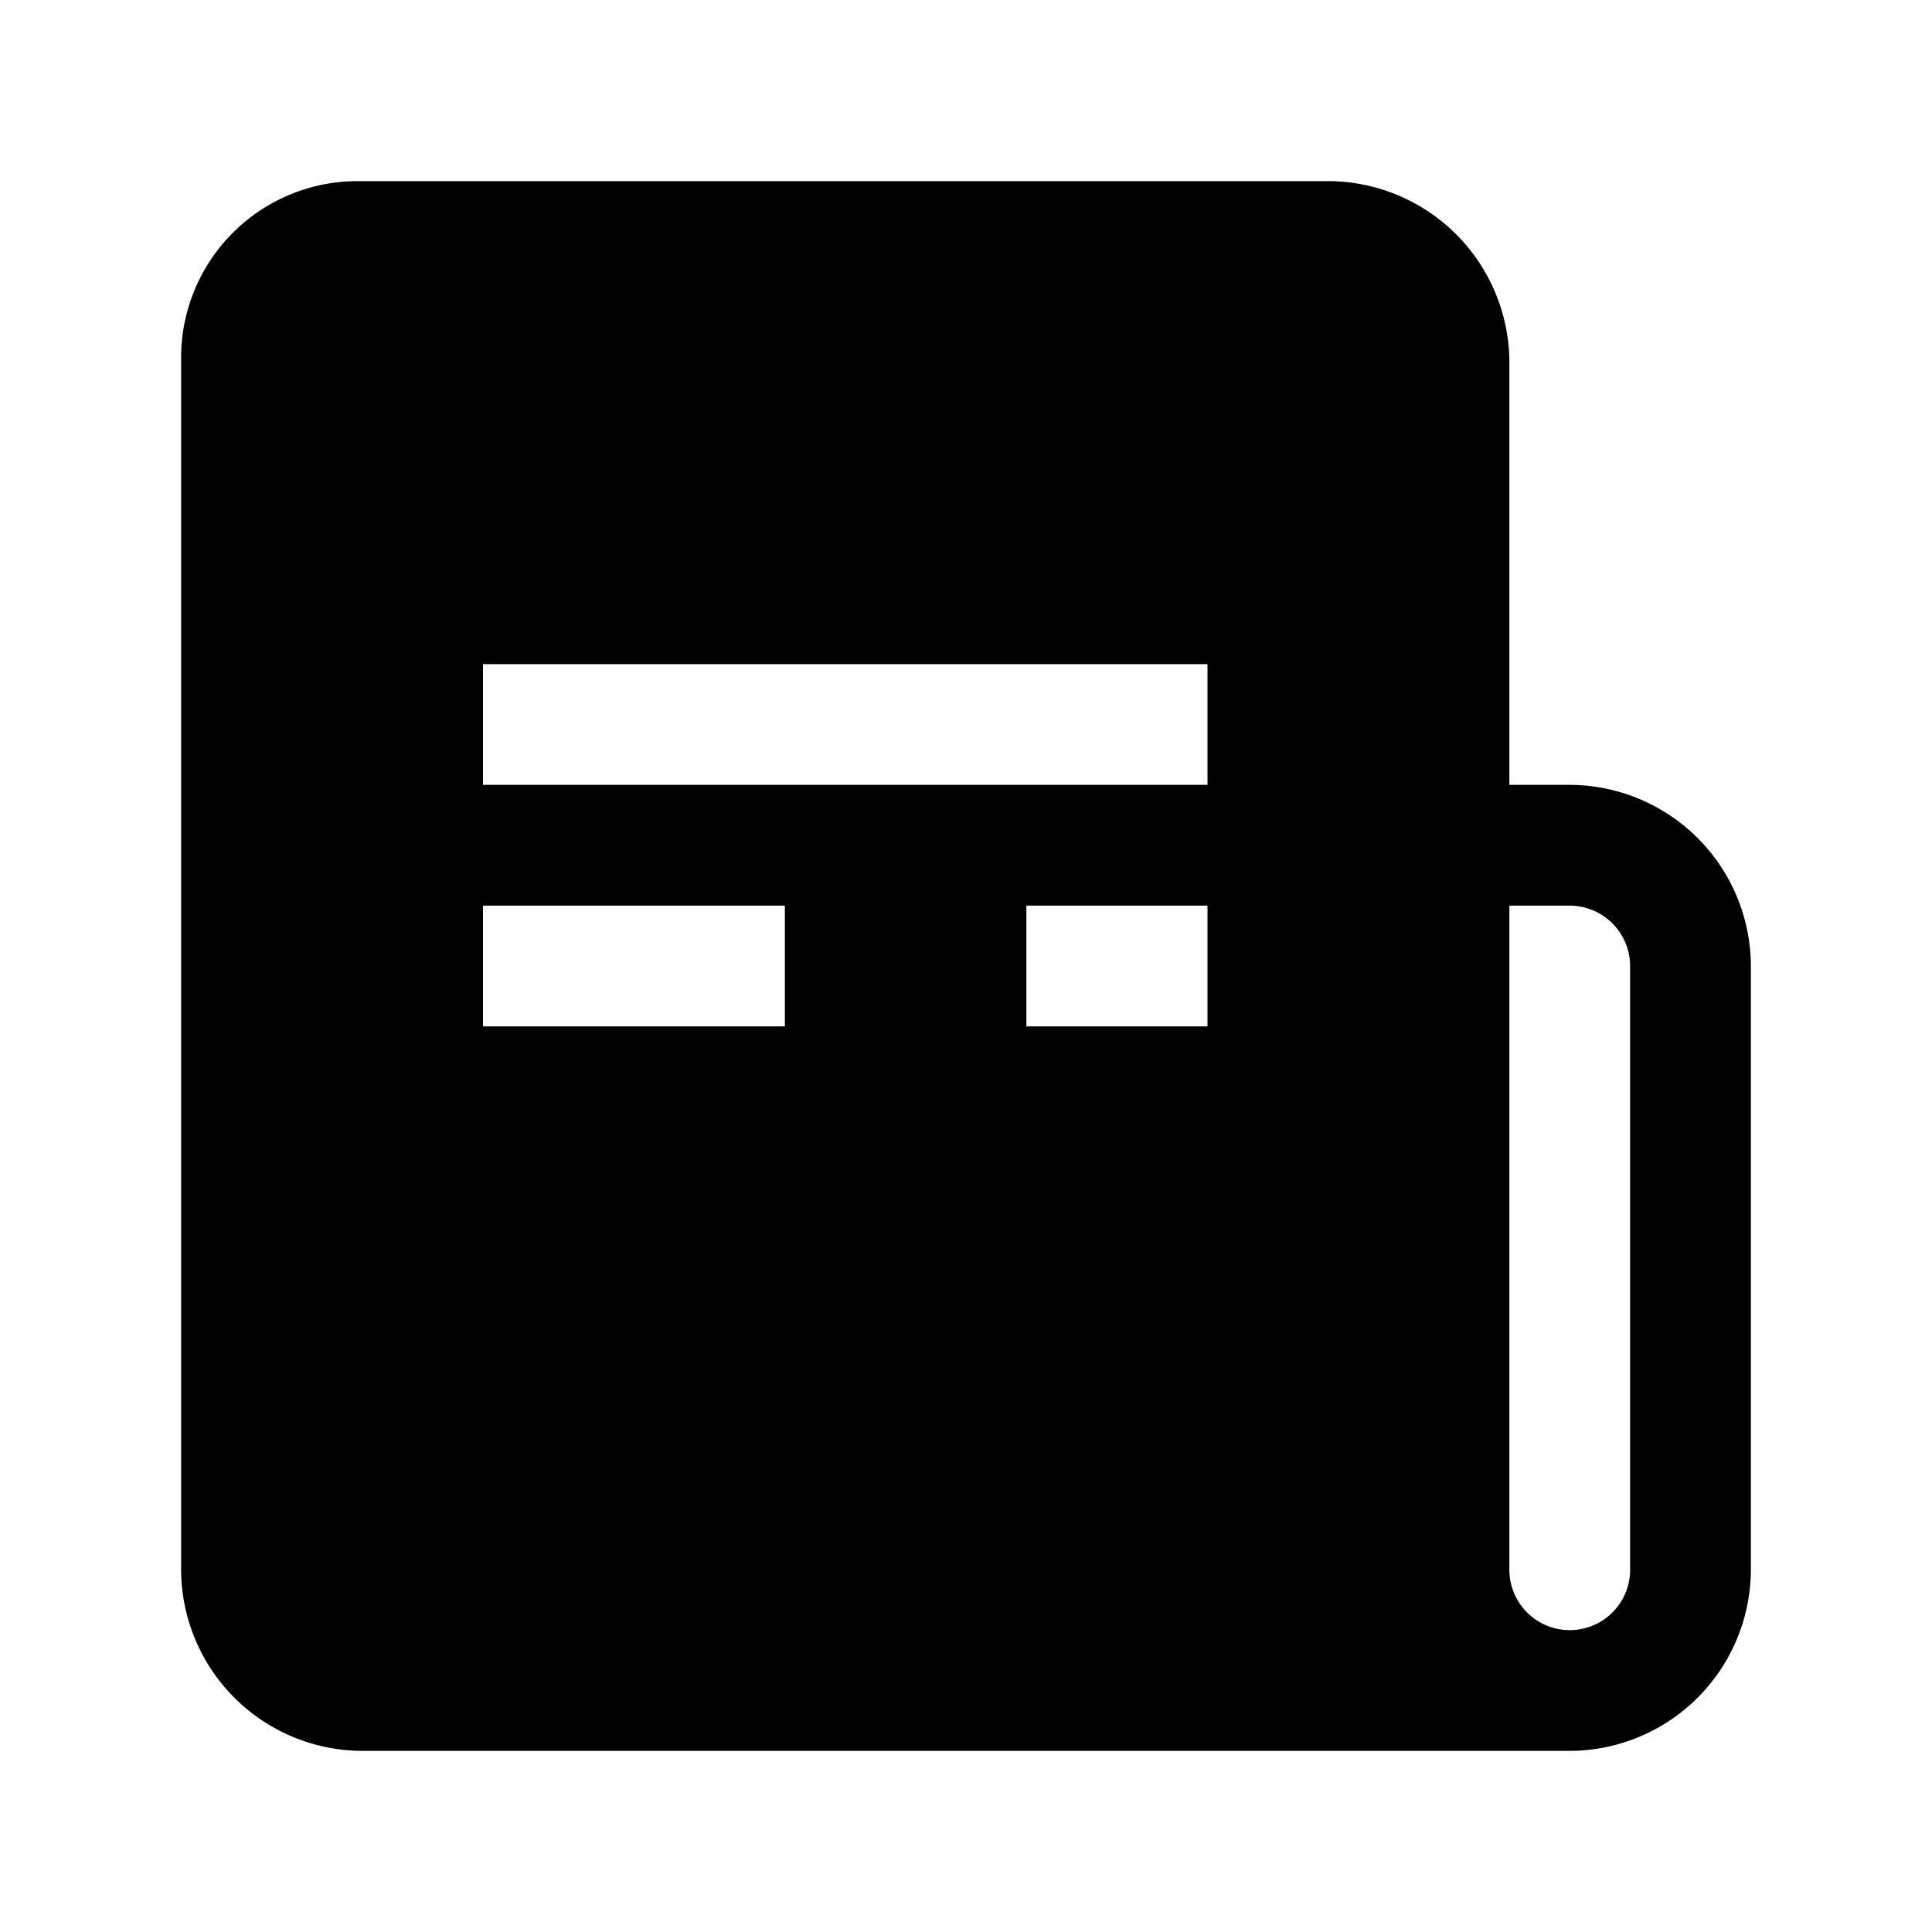 <?xml version="1.0" encoding="utf-8"?>
<!-- Generator: Adobe Illustrator 15.1.0, SVG Export Plug-In . SVG Version: 6.00 Build 0)  -->
<!DOCTYPE svg PUBLIC "-//W3C//DTD SVG 1.1//EN" "http://www.w3.org/Graphics/SVG/1.1/DTD/svg11.dtd">
<svg version="1.1" xmlns="http://www.w3.org/2000/svg" xmlns:xlink="http://www.w3.org/1999/xlink" x="0px" y="0px" width="32px"
	 height="32px" viewBox="0 0 32 32" enable-background="new 0 0 32 32" xml:space="preserve">
<g id="Layer_19">
	<g>
        <path
            d="M26,13H25V6a3.009,3.009,0,0,0-3-3H5.92A2.923,2.923,0,0,0,3,5.92V26a3.009,3.009,0,0,0,3,3H26a3.009,3.009,0,0,0,3-3V16A3.009,3.009,0,0,0,26,13ZM13,17H8V15h5Zm7,0H17V15h3Zm0-4H8V11H20Zm7,13a1,1,0,0,1-2,0V15h1a1.003,1.003,0,0,1,1,1Z">
        </path>
	</g>
</g>
</svg>
